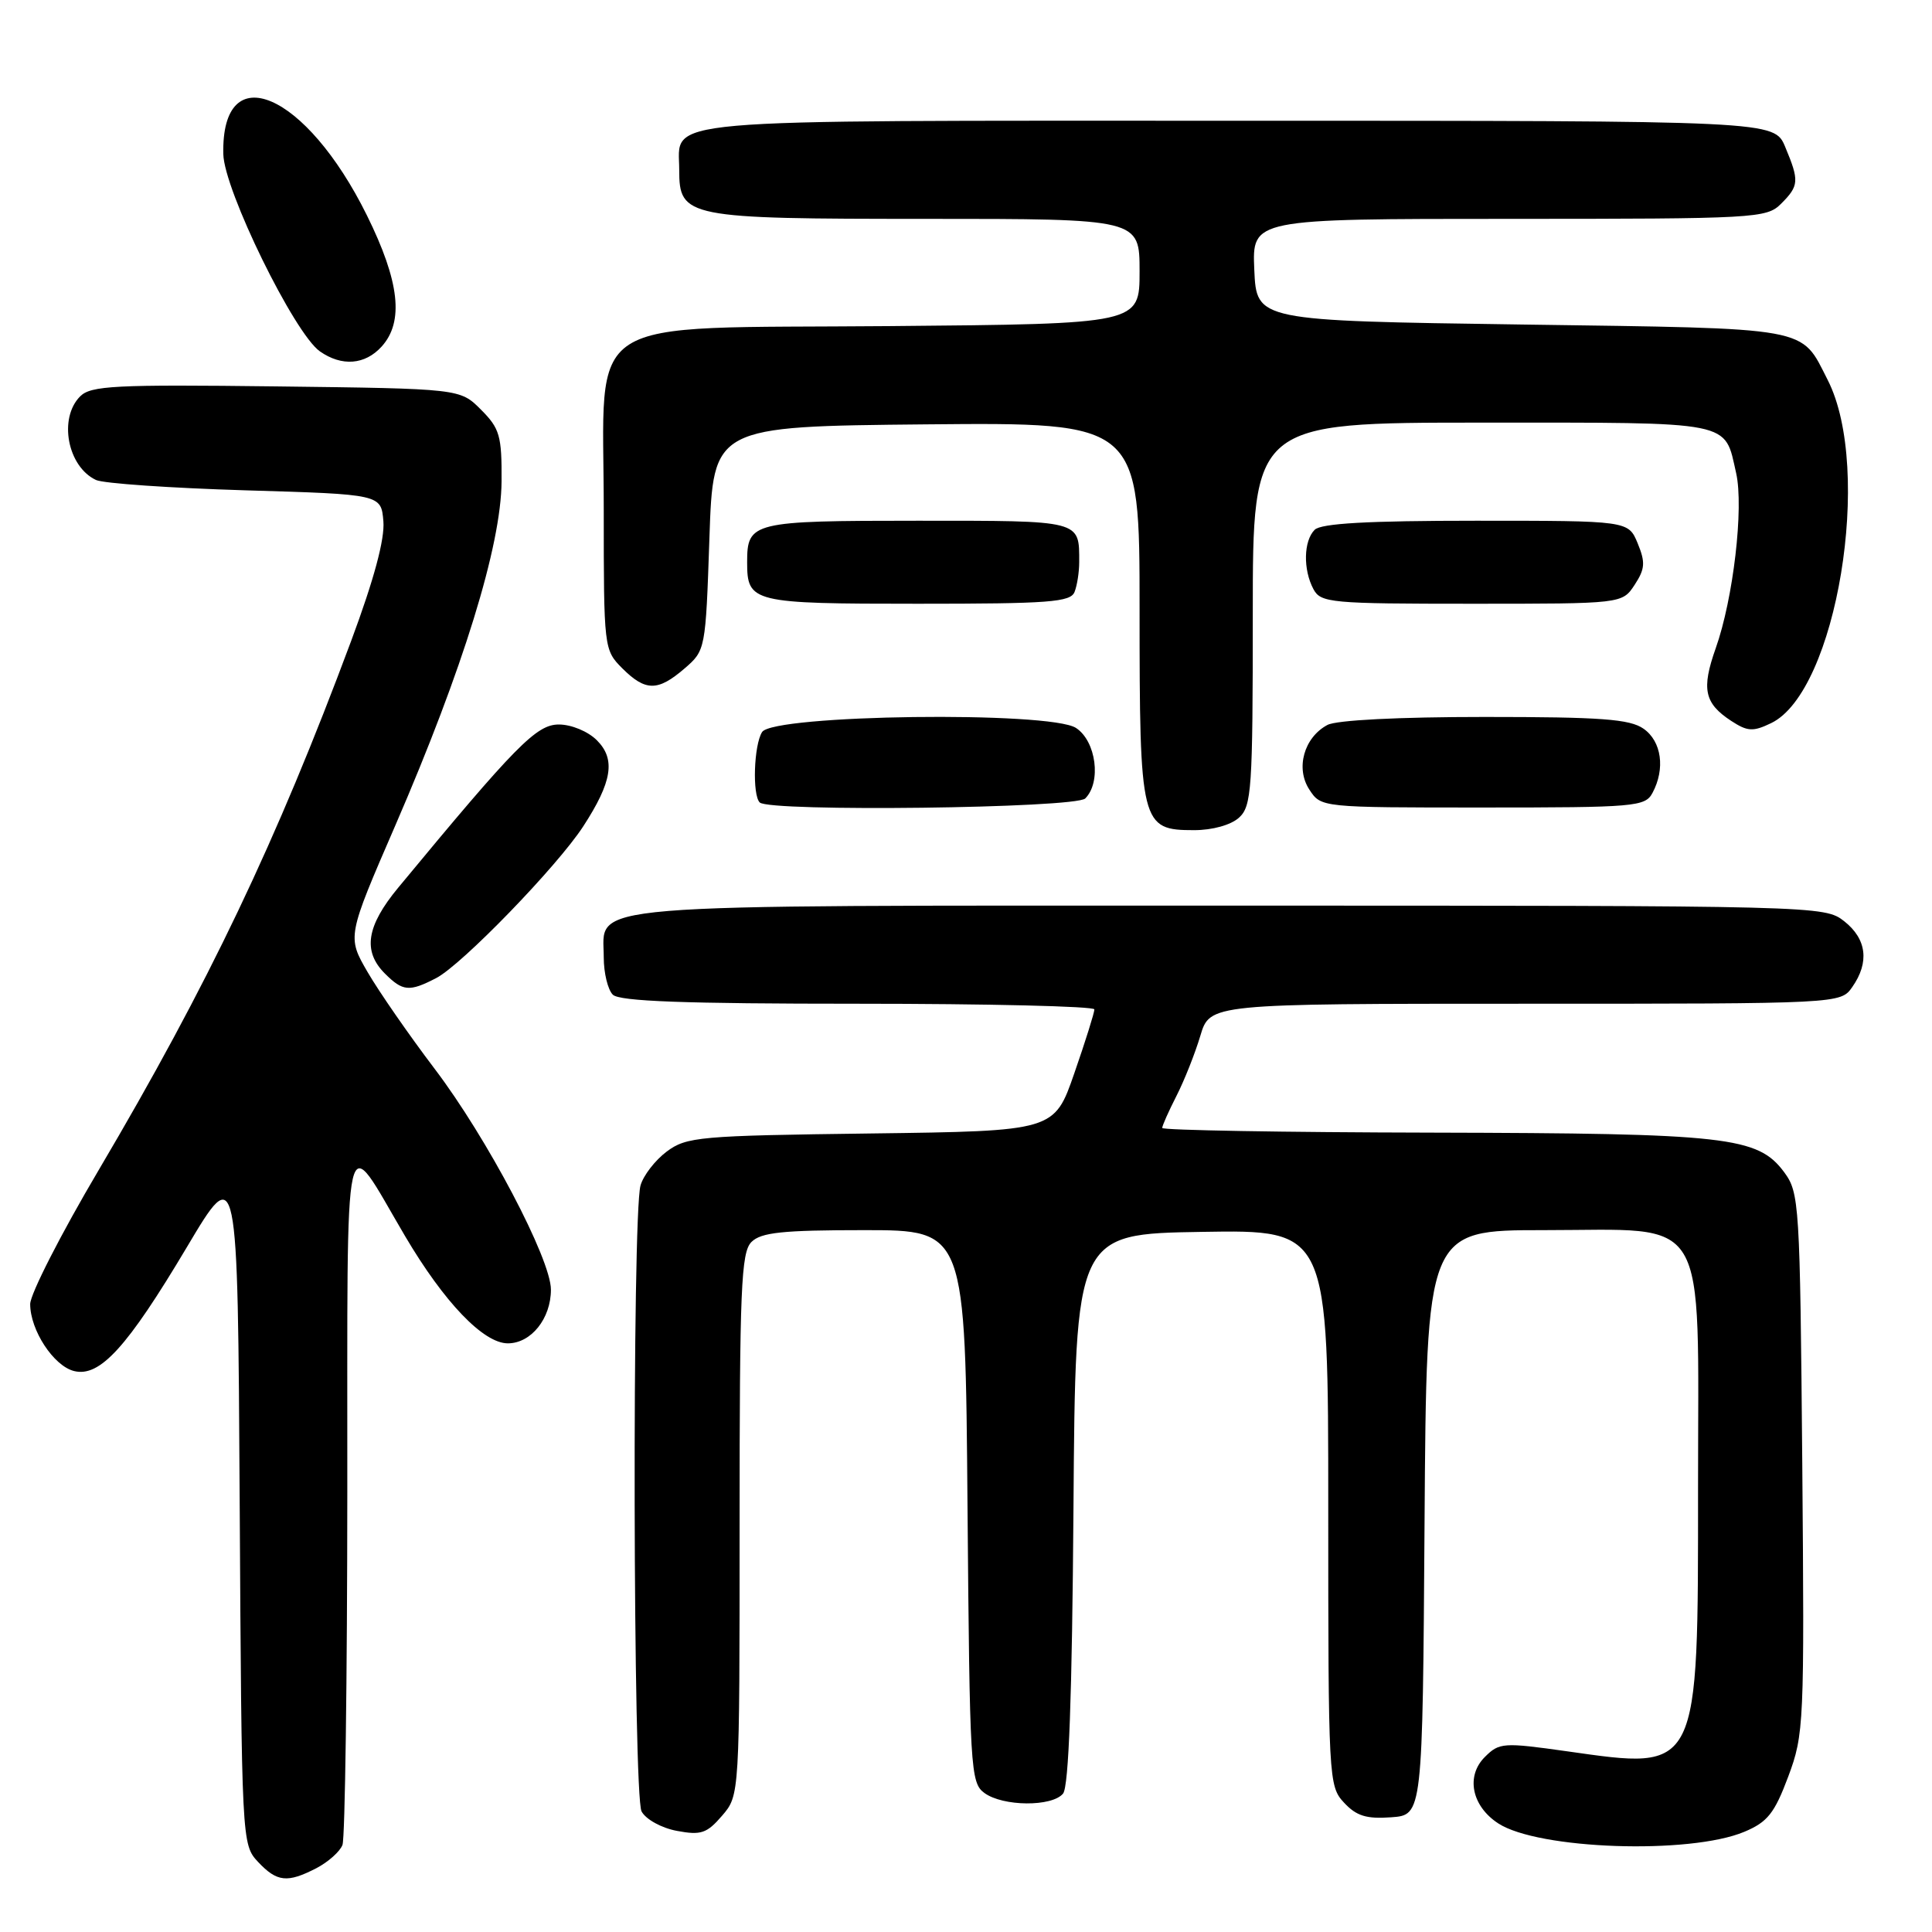 <?xml version="1.0" encoding="UTF-8" standalone="no"?>
<!DOCTYPE svg PUBLIC "-//W3C//DTD SVG 1.1//EN" "http://www.w3.org/Graphics/SVG/1.1/DTD/svg11.dtd" >
<svg xmlns="http://www.w3.org/2000/svg" xmlns:xlink="http://www.w3.org/1999/xlink" version="1.1" viewBox="0 0 256 256">
 <g >
 <path fill="currentColor"
d=" M 41.93 247.54 C 43.48 246.73 45.04 245.35 45.38 244.46 C 45.72 243.56 46.01 222.51 46.02 197.67 C 46.05 146.51 45.34 149.66 53.68 163.80 C 58.85 172.56 64.06 178.00 67.29 178.00 C 70.37 178.00 73.00 174.72 73.00 170.88 C 73.00 166.84 64.54 150.77 57.59 141.62 C 54.20 137.15 50.21 131.39 48.71 128.81 C 45.99 124.12 45.99 124.12 52.41 109.31 C 61.36 88.64 66.41 72.29 66.46 63.78 C 66.50 57.74 66.22 56.77 63.73 54.28 C 60.96 51.50 60.96 51.50 36.60 51.20 C 15.22 50.94 12.04 51.10 10.62 52.52 C 7.73 55.42 8.94 61.83 12.72 63.60 C 13.70 64.06 22.60 64.67 32.50 64.97 C 50.50 65.50 50.50 65.50 50.80 69.07 C 51.00 71.43 49.56 76.78 46.54 84.90 C 36.64 111.49 27.59 130.46 13.07 155.05 C 8.08 163.49 4.00 171.48 4.00 172.80 C 4.00 176.25 7.10 180.99 9.81 181.67 C 13.22 182.52 16.85 178.54 24.74 165.29 C 31.50 153.92 31.50 153.92 31.76 199.15 C 32.02 243.98 32.04 244.41 34.18 246.70 C 36.71 249.39 38.07 249.53 41.93 247.54 Z  M 231.14 242.72 C 234.21 241.43 235.13 240.27 236.95 235.41 C 239.04 229.81 239.10 228.47 238.81 193.88 C 238.51 159.43 238.42 158.04 236.41 155.32 C 232.92 150.62 228.91 150.17 189.75 150.08 C 170.09 150.04 154.00 149.76 154.00 149.46 C 154.00 149.16 154.85 147.25 155.89 145.21 C 156.93 143.17 158.35 139.59 159.05 137.25 C 160.32 133.00 160.32 133.00 202.10 133.00 C 243.89 133.00 243.89 133.00 245.44 130.78 C 247.73 127.51 247.35 124.42 244.37 122.07 C 241.75 120.02 241.13 120.00 163.09 120.00 C 75.10 120.00 80.00 119.60 80.00 126.86 C 80.00 128.92 80.54 131.14 81.20 131.80 C 82.08 132.68 90.69 133.00 113.70 133.00 C 130.91 133.00 145.01 133.34 145.01 133.75 C 145.02 134.16 143.83 137.96 142.36 142.19 C 139.70 149.87 139.70 149.87 115.42 150.19 C 92.62 150.48 90.97 150.63 88.34 152.59 C 86.81 153.74 85.24 155.76 84.87 157.09 C 83.75 161.11 83.88 237.90 85.01 240.02 C 85.58 241.08 87.65 242.22 89.69 242.60 C 92.88 243.20 93.66 242.94 95.68 240.59 C 98.00 237.89 98.00 237.89 98.00 202.02 C 98.00 170.74 98.20 165.94 99.57 164.57 C 100.84 163.30 103.69 163.00 114.52 163.00 C 127.91 163.00 127.91 163.00 128.20 199.58 C 128.49 234.46 128.59 236.23 130.44 237.58 C 132.90 239.38 139.40 239.43 140.86 237.66 C 141.62 236.75 142.06 224.76 142.24 199.91 C 142.50 163.50 142.50 163.50 159.25 163.23 C 176.00 162.95 176.00 162.95 176.00 199.79 C 176.00 235.76 176.05 236.68 178.09 238.86 C 179.73 240.63 181.07 241.04 184.34 240.80 C 188.50 240.50 188.50 240.50 188.76 201.75 C 189.02 163.00 189.02 163.00 204.56 163.00 C 226.74 163.00 225.00 160.11 225.00 197.00 C 225.00 235.04 225.24 234.55 207.67 232.06 C 199.18 230.86 198.66 230.90 196.75 232.81 C 194.21 235.34 195.00 239.30 198.51 241.60 C 203.80 245.07 223.89 245.76 231.14 242.72 Z  M 57.80 129.60 C 61.21 127.83 73.83 114.80 77.28 109.50 C 81.12 103.59 81.60 100.60 79.09 98.09 C 77.91 96.91 75.71 96.00 74.05 96.00 C 71.08 96.00 68.35 98.78 52.75 117.64 C 48.55 122.72 48.04 126.04 51.00 129.00 C 53.37 131.37 54.23 131.45 57.80 129.60 Z  M 164.17 108.35 C 165.85 106.82 166.00 104.63 166.00 81.35 C 166.00 56.00 166.00 56.00 196.38 56.00 C 230.00 56.00 228.46 55.69 230.05 62.70 C 231.08 67.27 229.67 79.35 227.34 85.90 C 225.43 91.30 225.83 93.19 229.39 95.52 C 231.55 96.93 232.28 96.98 234.68 95.82 C 243.36 91.66 248.22 62.20 242.18 50.35 C 238.54 43.22 240.38 43.55 201.60 43.00 C 166.50 42.50 166.50 42.50 166.20 35.75 C 165.91 29.00 165.91 29.00 199.95 29.00 C 232.67 29.00 234.08 28.92 236.00 27.00 C 238.39 24.61 238.43 23.97 236.55 19.47 C 235.10 16.00 235.10 16.00 164.12 16.00 C 85.45 16.00 90.00 15.60 90.00 22.51 C 90.00 28.82 90.93 29.00 122.72 29.00 C 151.00 29.00 151.00 29.00 151.00 35.96 C 151.00 42.92 151.00 42.92 117.91 43.21 C 76.35 43.57 80.00 41.23 80.00 67.60 C 80.00 85.90 80.03 86.12 82.45 88.55 C 85.53 91.62 87.16 91.63 90.69 88.59 C 93.48 86.19 93.50 86.10 94.00 71.34 C 94.50 56.50 94.50 56.50 122.75 56.23 C 151.00 55.97 151.00 55.97 151.00 80.76 C 151.00 109.32 151.17 110.00 158.23 110.00 C 160.65 110.00 163.09 109.32 164.17 108.35 Z  M 143.80 105.80 C 145.96 103.64 145.25 98.21 142.58 96.46 C 139.14 94.20 102.44 94.68 100.98 97.00 C 99.89 98.72 99.67 105.34 100.67 106.33 C 101.93 107.60 142.50 107.10 143.80 105.80 Z  M 218.96 105.07 C 220.68 101.87 220.17 98.23 217.78 96.56 C 215.96 95.28 212.15 95.00 196.71 95.00 C 185.34 95.00 177.08 95.42 175.89 96.06 C 172.78 97.72 171.64 101.81 173.50 104.63 C 175.05 107.00 175.05 107.00 196.49 107.00 C 216.66 107.00 217.99 106.89 218.96 105.07 Z  M 142.39 78.42 C 142.73 77.55 143.00 75.79 143.00 74.50 C 143.00 68.89 143.43 69.00 121.59 69.00 C 99.64 69.00 99.00 69.16 99.00 74.50 C 99.00 79.84 99.64 80.00 121.59 80.00 C 139.08 80.00 141.87 79.79 142.39 78.42 Z  M 216.60 77.49 C 217.98 75.38 218.04 74.52 217.00 71.99 C 215.76 69.00 215.76 69.00 195.58 69.00 C 181.22 69.00 175.05 69.35 174.20 70.20 C 172.73 71.67 172.65 75.47 174.04 78.07 C 175.01 79.88 176.32 80.00 195.01 80.00 C 214.95 80.00 214.95 80.00 216.60 77.49 Z  M 50.57 45.92 C 53.55 42.63 52.95 37.30 48.62 28.54 C 40.54 12.19 29.30 7.39 29.59 20.42 C 29.69 25.18 39.00 44.19 42.39 46.56 C 45.29 48.59 48.37 48.35 50.57 45.92 Z "/>
</g>
</svg>